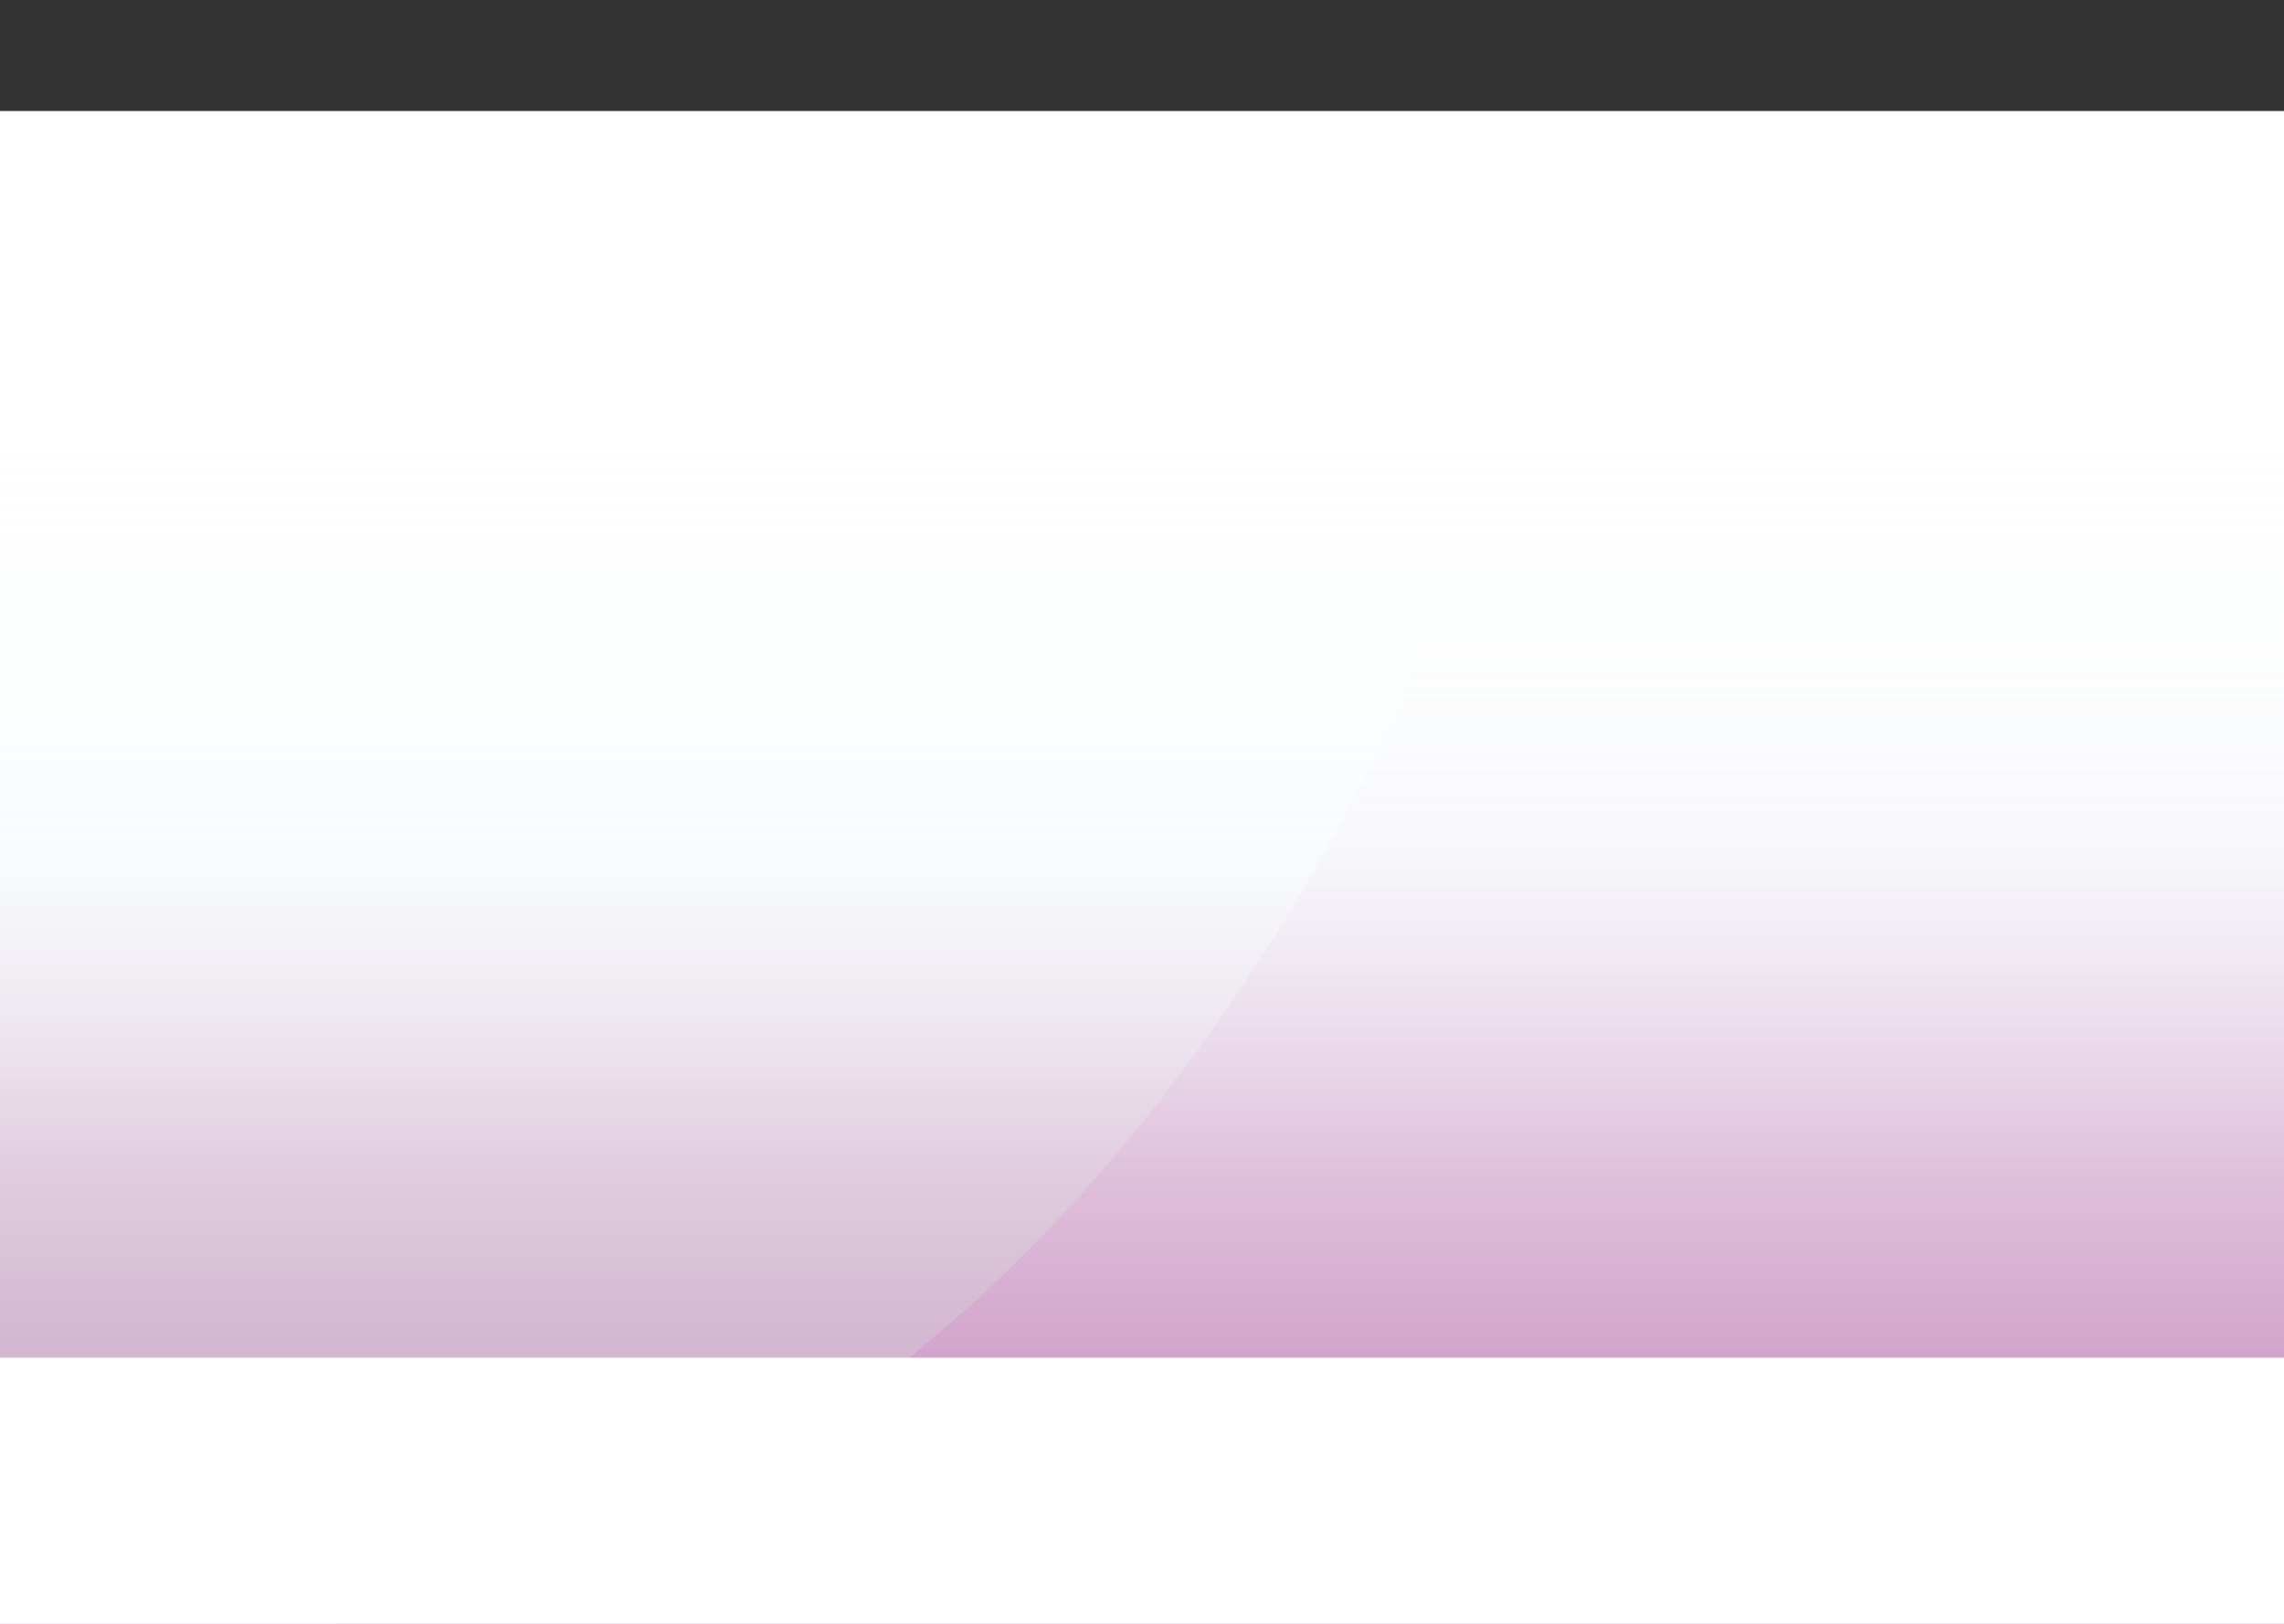 <svg width="1440" height="1024" viewBox="0 0 1440 1024" fill="none" xmlns="http://www.w3.org/2000/svg">
<rect x="0" y="0" width="1440" height="1024" fill="#333333" stroke="none"/>
<path d="M-0.843 70H1440V1024.4H-0.843V70Z" fill="white"/>
<path opacity="0.5" d="M-1 0H1440V1024H-1V0Z" fill="url(#paint0_linear_591_874)"/>
<path opacity="0.5" d="M211 1024H1440V291H943.592C908.191 402.349 714.805 933.338 211.264 1024H211Z" fill="url(#paint1_linear_591_874)"/>
<path d="M-0.843 856.178H1440V1024.4H-0.843V856.178Z" fill="white"/>
<defs>
<linearGradient id="paint0_linear_591_874" x1="719.5" y1="1043.27" x2="719.5" y2="23.801" gradientUnits="userSpaceOnUse">
<stop stop-color="#85367C"/>
<stop offset="0.2" stop-color="#85367C" stop-opacity="0.7"/>
<stop offset="0.3" stop-color="#85367C" stop-opacity="0.5"/>
<stop offset="0.5" stop-color="#D5ECF6" stop-opacity="0.3"/>
<stop offset="0.7" stop-color="#EBF6FB" stop-opacity="0.1"/>
<stop offset="0.8" stop-color="#F9FCFD" stop-opacity="0"/>
<stop offset="0.9" stop-color="white" stop-opacity="0"/>
</linearGradient>
<linearGradient id="paint1_linear_591_874" x1="825.5" y1="1037.79" x2="825.5" y2="300.533" gradientUnits="userSpaceOnUse">
<stop stop-color="#BF57B3"/>
<stop offset="0.9" stop-color="white" stop-opacity="0"/>
</linearGradient>
</defs>
</svg>
